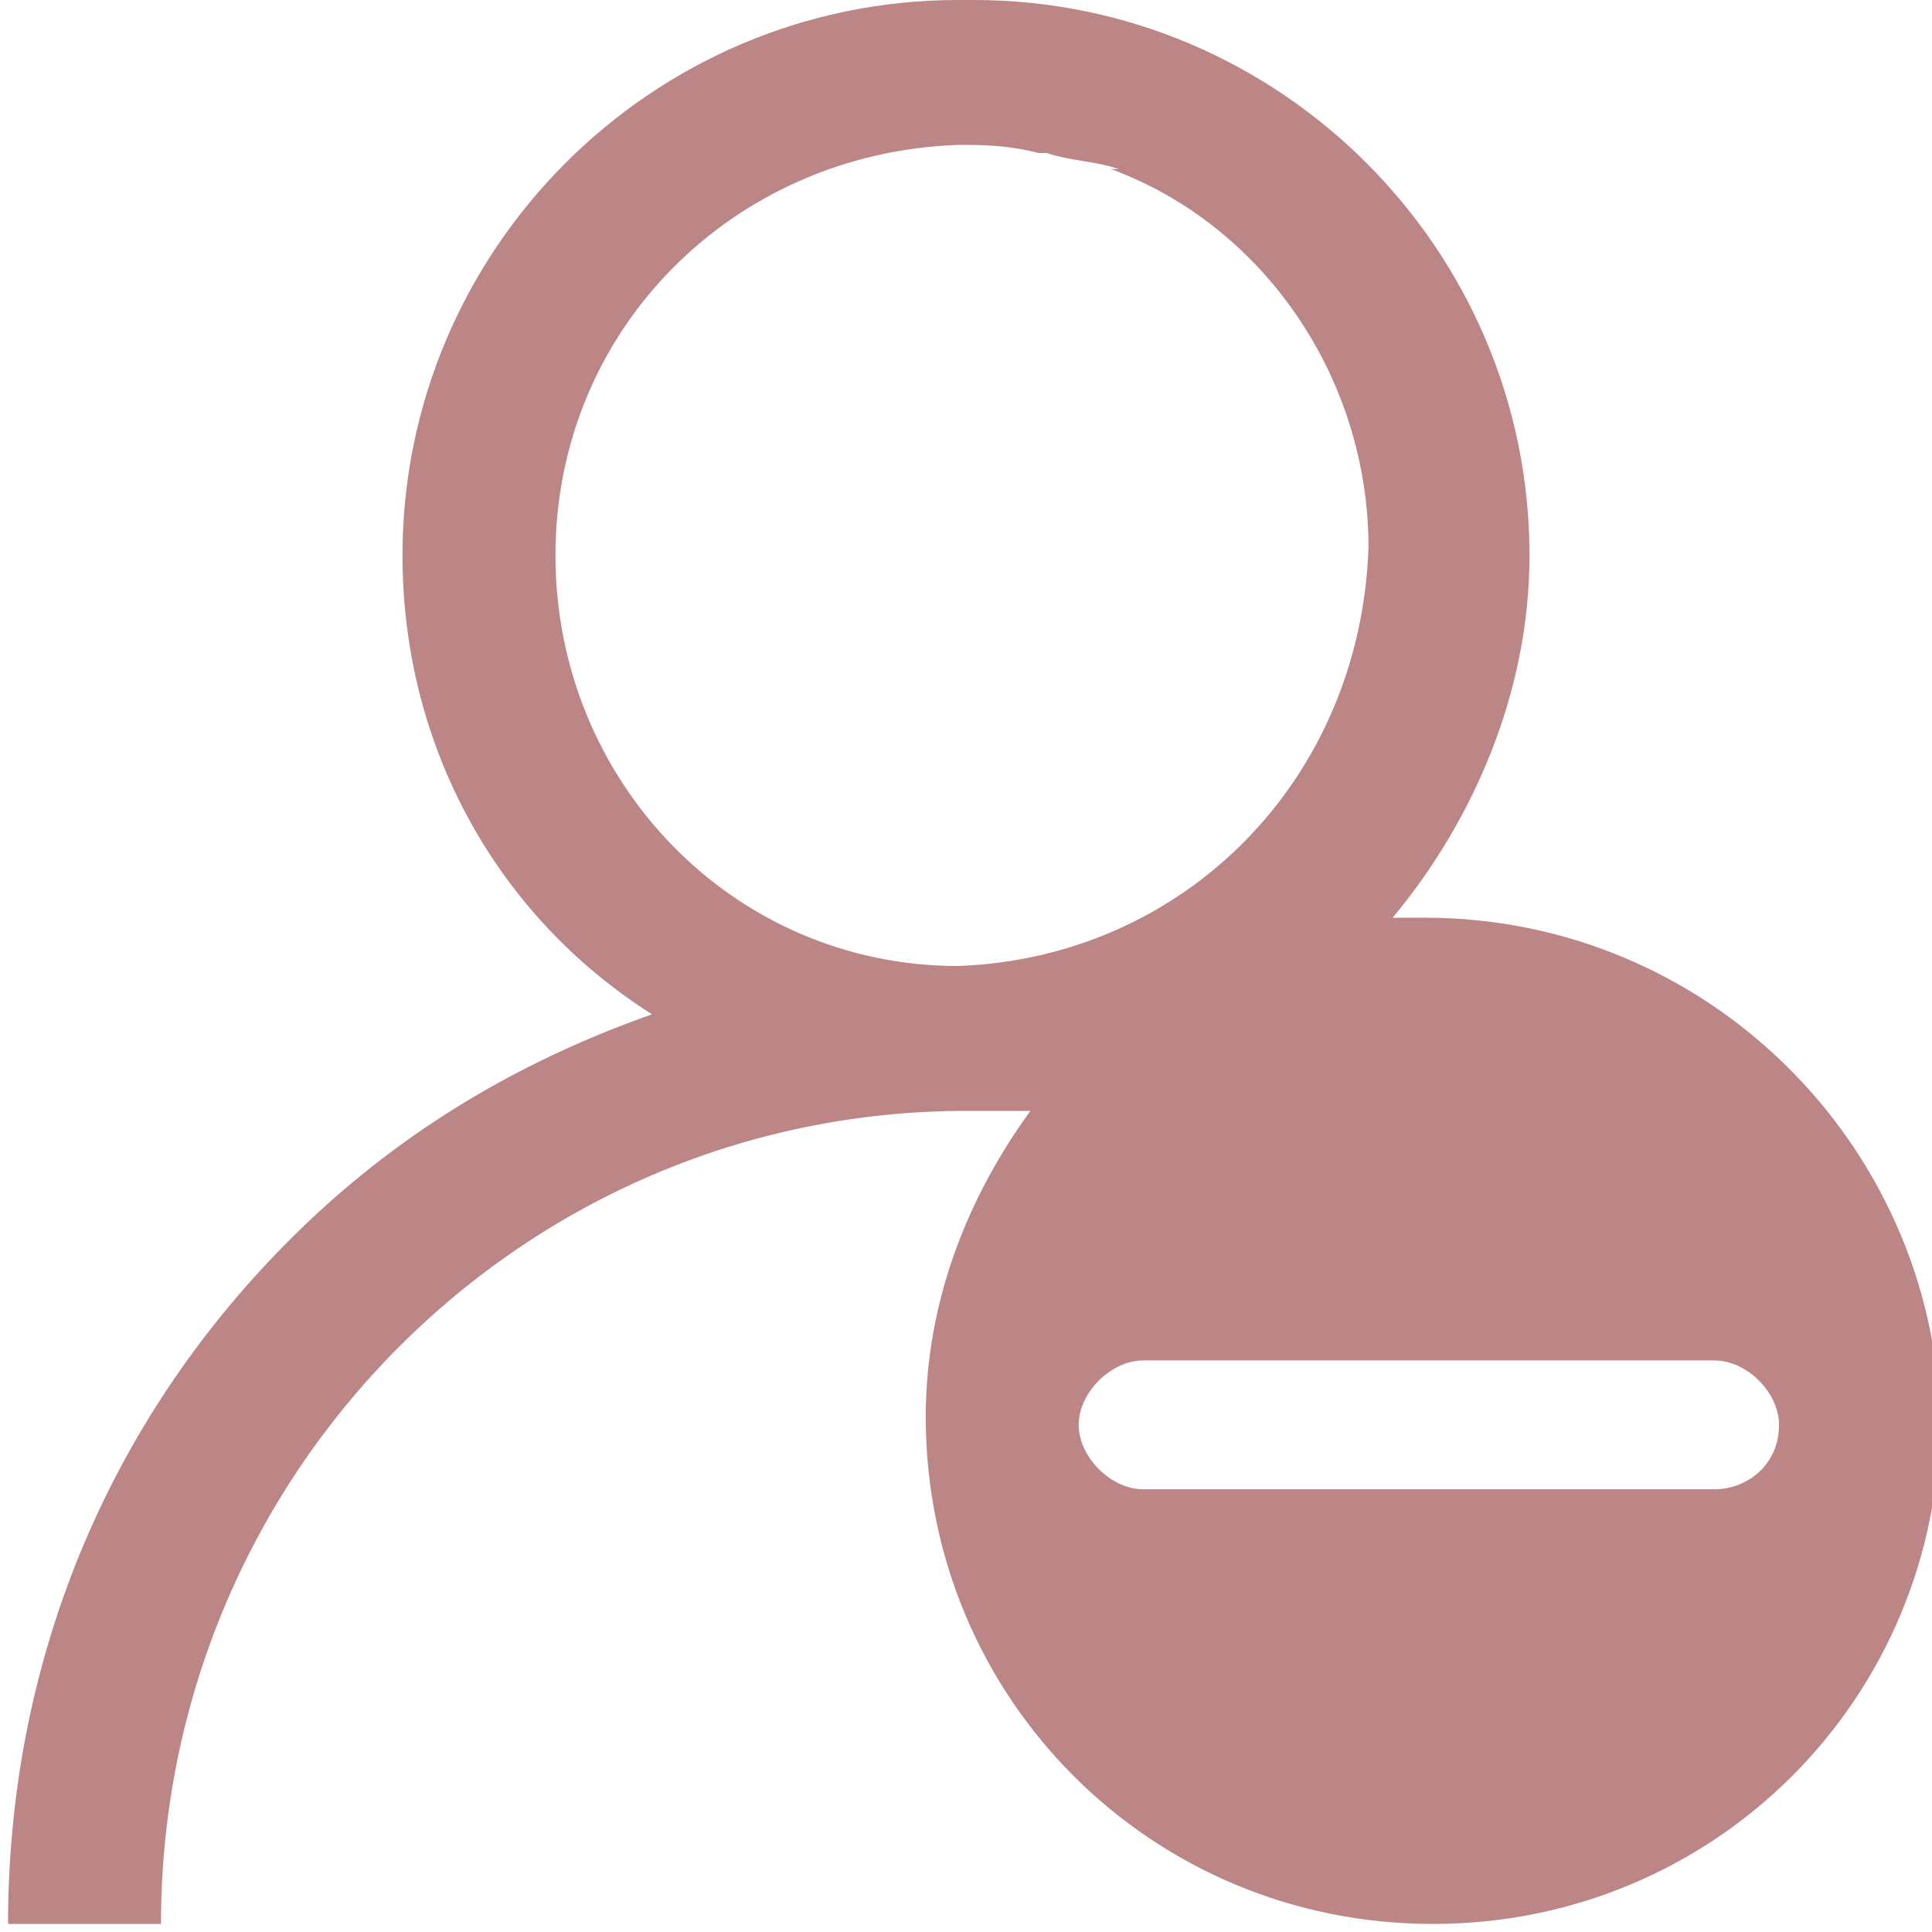 <?xml version="1.0" encoding="utf-8"?>
<!-- Generator: Adobe Illustrator 19.0.0, SVG Export Plug-In . SVG Version: 6.00 Build 0)  -->
<svg version="1.1" id="Capa_1" xmlns="http://www.w3.org/2000/svg" xmlns:xlink="http://www.w3.org/1999/xlink" x="0px" y="0px"
	 viewBox="195 385.5 24 24" style="enable-background:new 195 385.5 24 24;" xml:space="preserve">
<style type="text/css">
	.st0{fill:#BD8686;}
</style>
<path class="st0" d="M212.7,396.9c-0.1,0-0.3,0-0.4,0c1-1.2,1.7-2.8,1.7-4.5c0-3.8-3.1-6.9-6.9-6.9c0,0,0,0-0.1,0c0,0,0,0-0.1,0
	c-3.8,0-6.9,3.1-6.9,6.9c0,2.4,1.2,4.5,3.1,5.7c-1.7,0.6-3.2,1.5-4.5,2.8c-2.3,2.3-3.5,5.3-3.5,8.5h1.9c0-5.6,4.5-10.1,10-10.1
	c0.3,0,0.5,0,0.8,0c-0.8,1.1-1.3,2.4-1.3,3.8c0,3.5,2.8,6.3,6.3,6.3s6.3-2.8,6.3-6.3C219,399.7,216.2,396.9,212.7,396.9z
	 M206.9,397.5c-2.8,0-5-2.3-5-5.1c0-2.8,2.2-5,5-5.1c0.3,0,0.6,0,1,0.1c0,0,0,0,0.1,0c0.3,0.1,0.6,0.1,0.9,0.2c0,0-0.1,0-0.1,0
	c1.9,0.7,3.2,2.6,3.2,4.7C211.9,395.2,209.7,397.4,206.9,397.5z M216.3,404h-7.1c-0.4,0-0.8-0.4-0.8-0.8c0-0.4,0.4-0.8,0.8-0.8h7.1
	c0.4,0,0.8,0.4,0.8,0.8C217.1,403.7,216.7,404,216.3,404z"/>
</svg>
